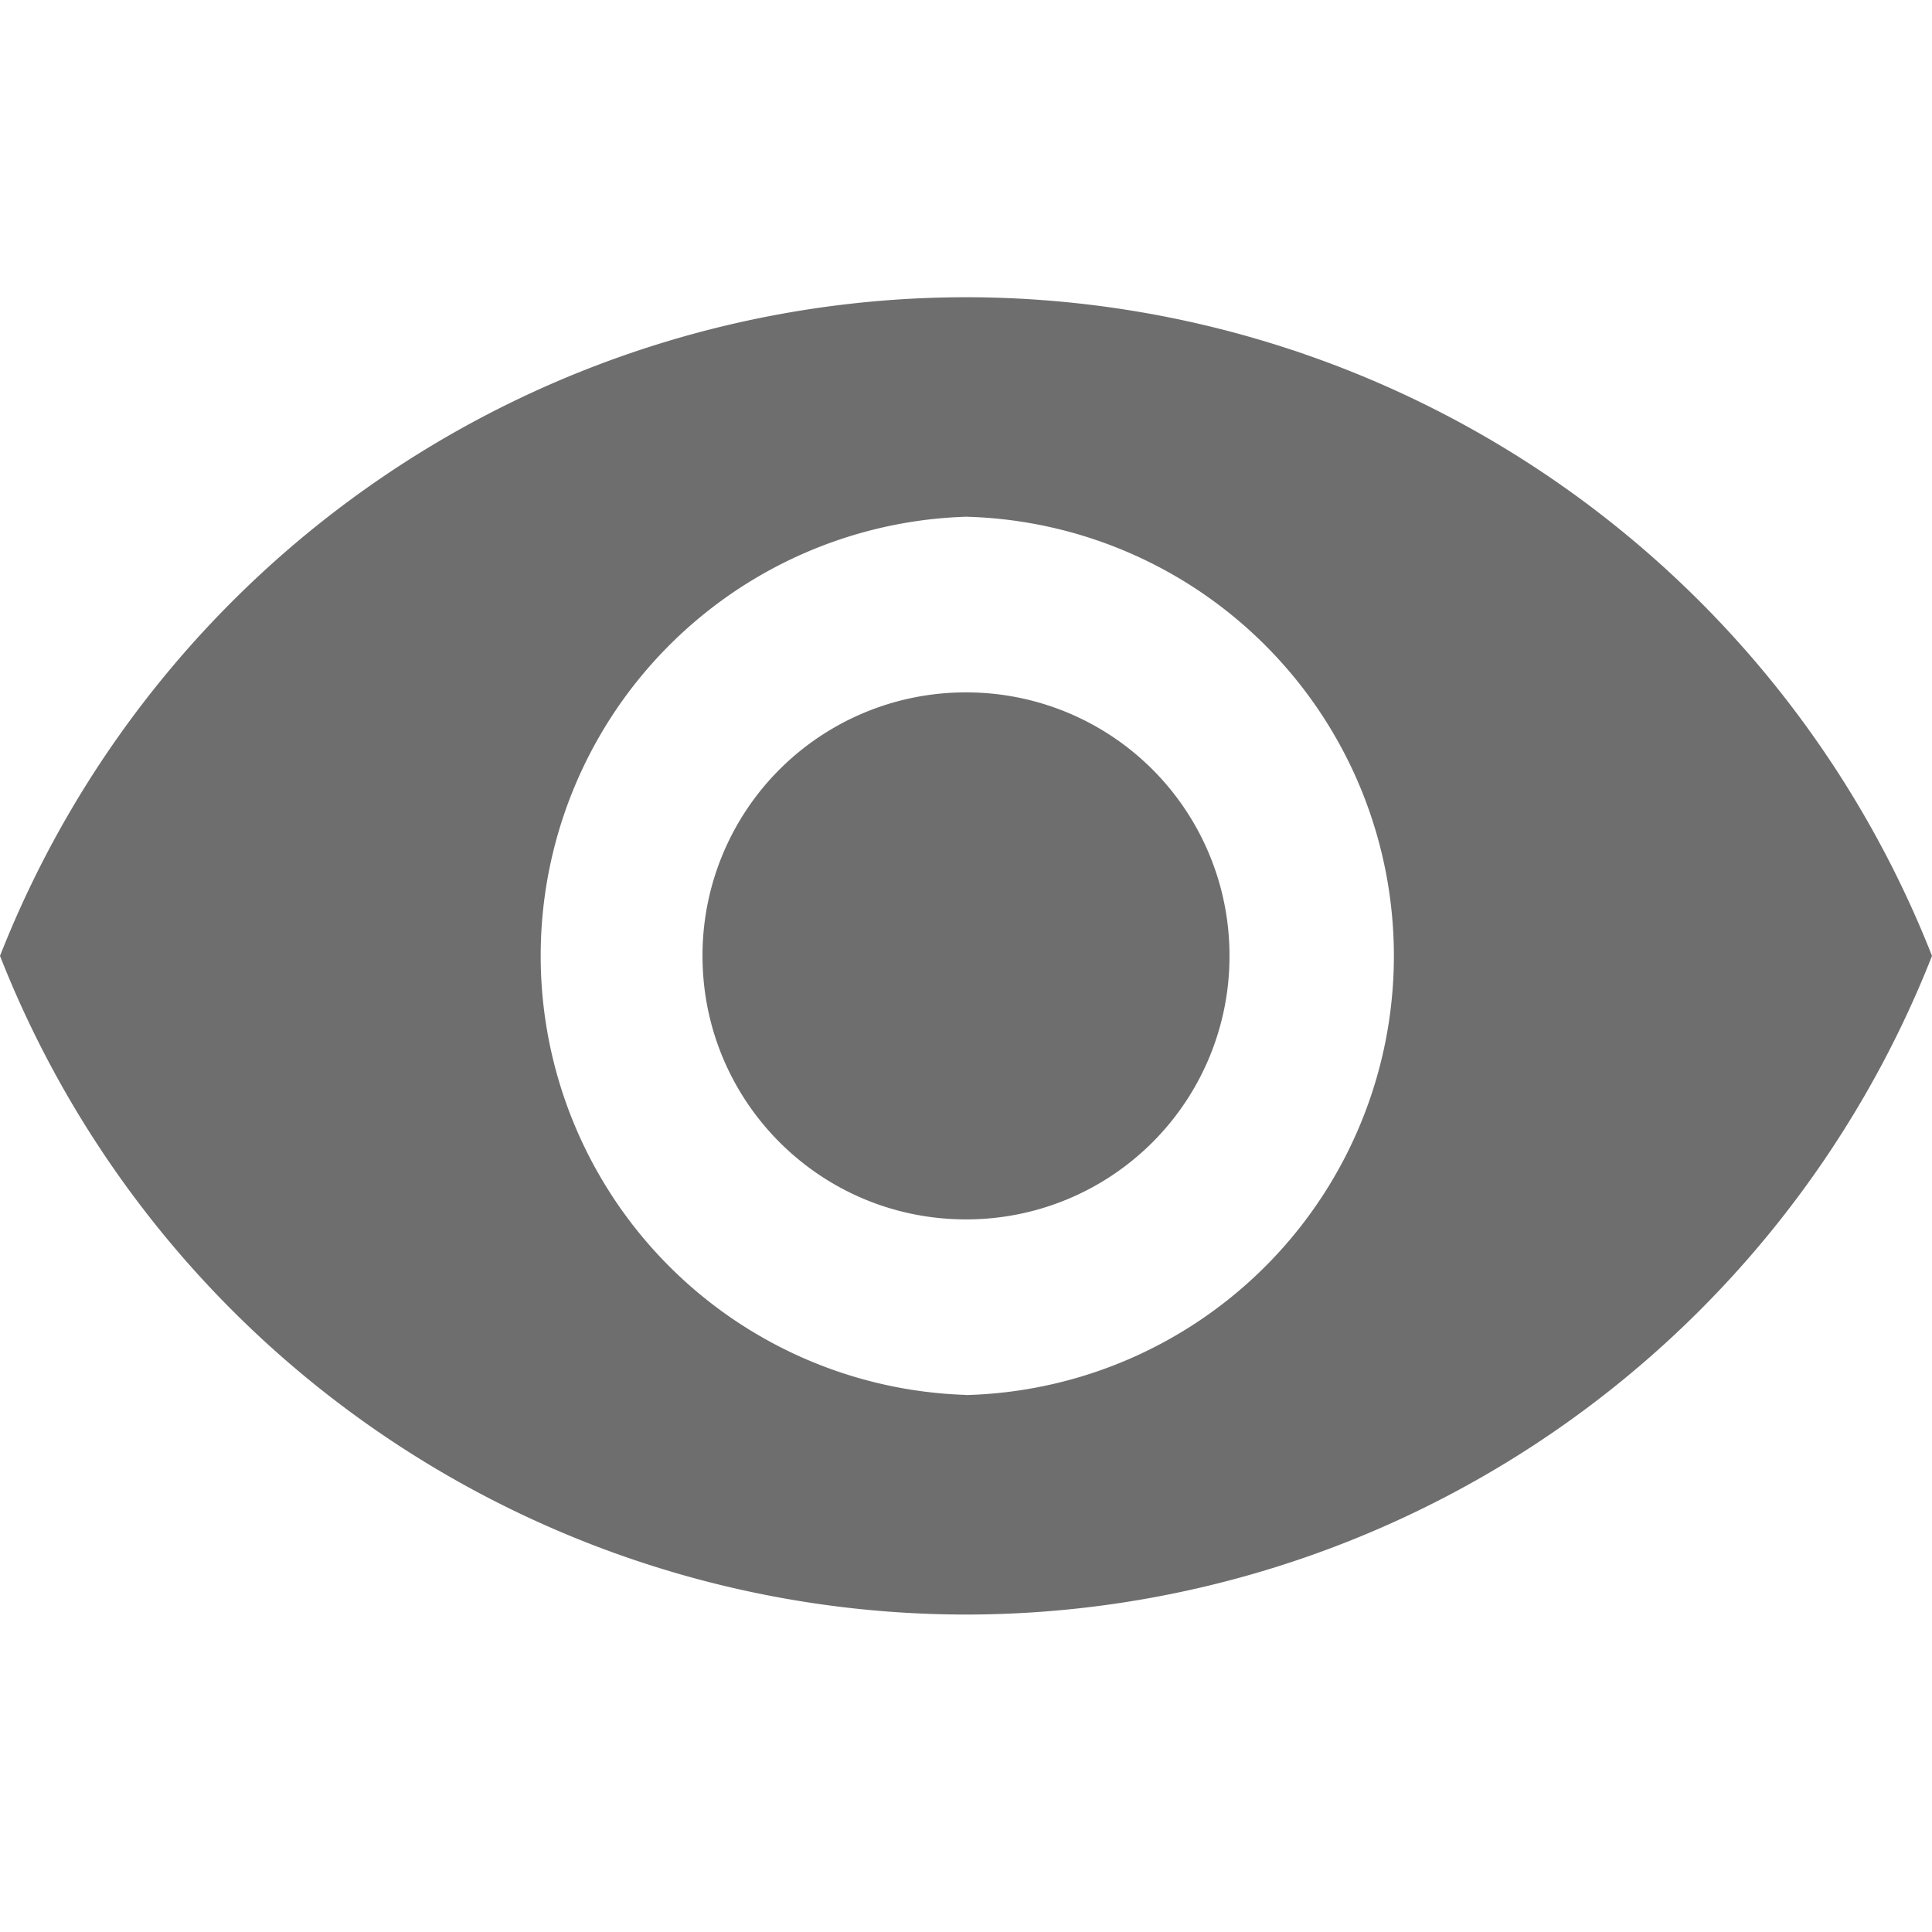 <svg width="13" height="13" viewBox="0 0 13 13" xmlns="http://www.w3.org/2000/svg"><rect width="13" height="13" fill="none"/><path d="M6.5 2A6.989 6.989 0 0 0 0 6.432a6.989 6.989 0 0 0 6.5 4.432A6.989 6.989 0 0 0 13 6.432 6.989 6.989 0 0 0 6.5 2zm0 7.386a2.956 2.956 0 0 1 0-5.909 2.956 2.956 0 0 1 0 5.91zm0-4.727a1.77 1.77 0 0 0-1.773 1.773c0 .98.792 1.773 1.773 1.773a1.77 1.77 0 0 0 1.773-1.773A1.77 1.77 0 0 0 6.5 4.659z" fill="#6E6E6E" fill-rule="evenodd"/></svg>